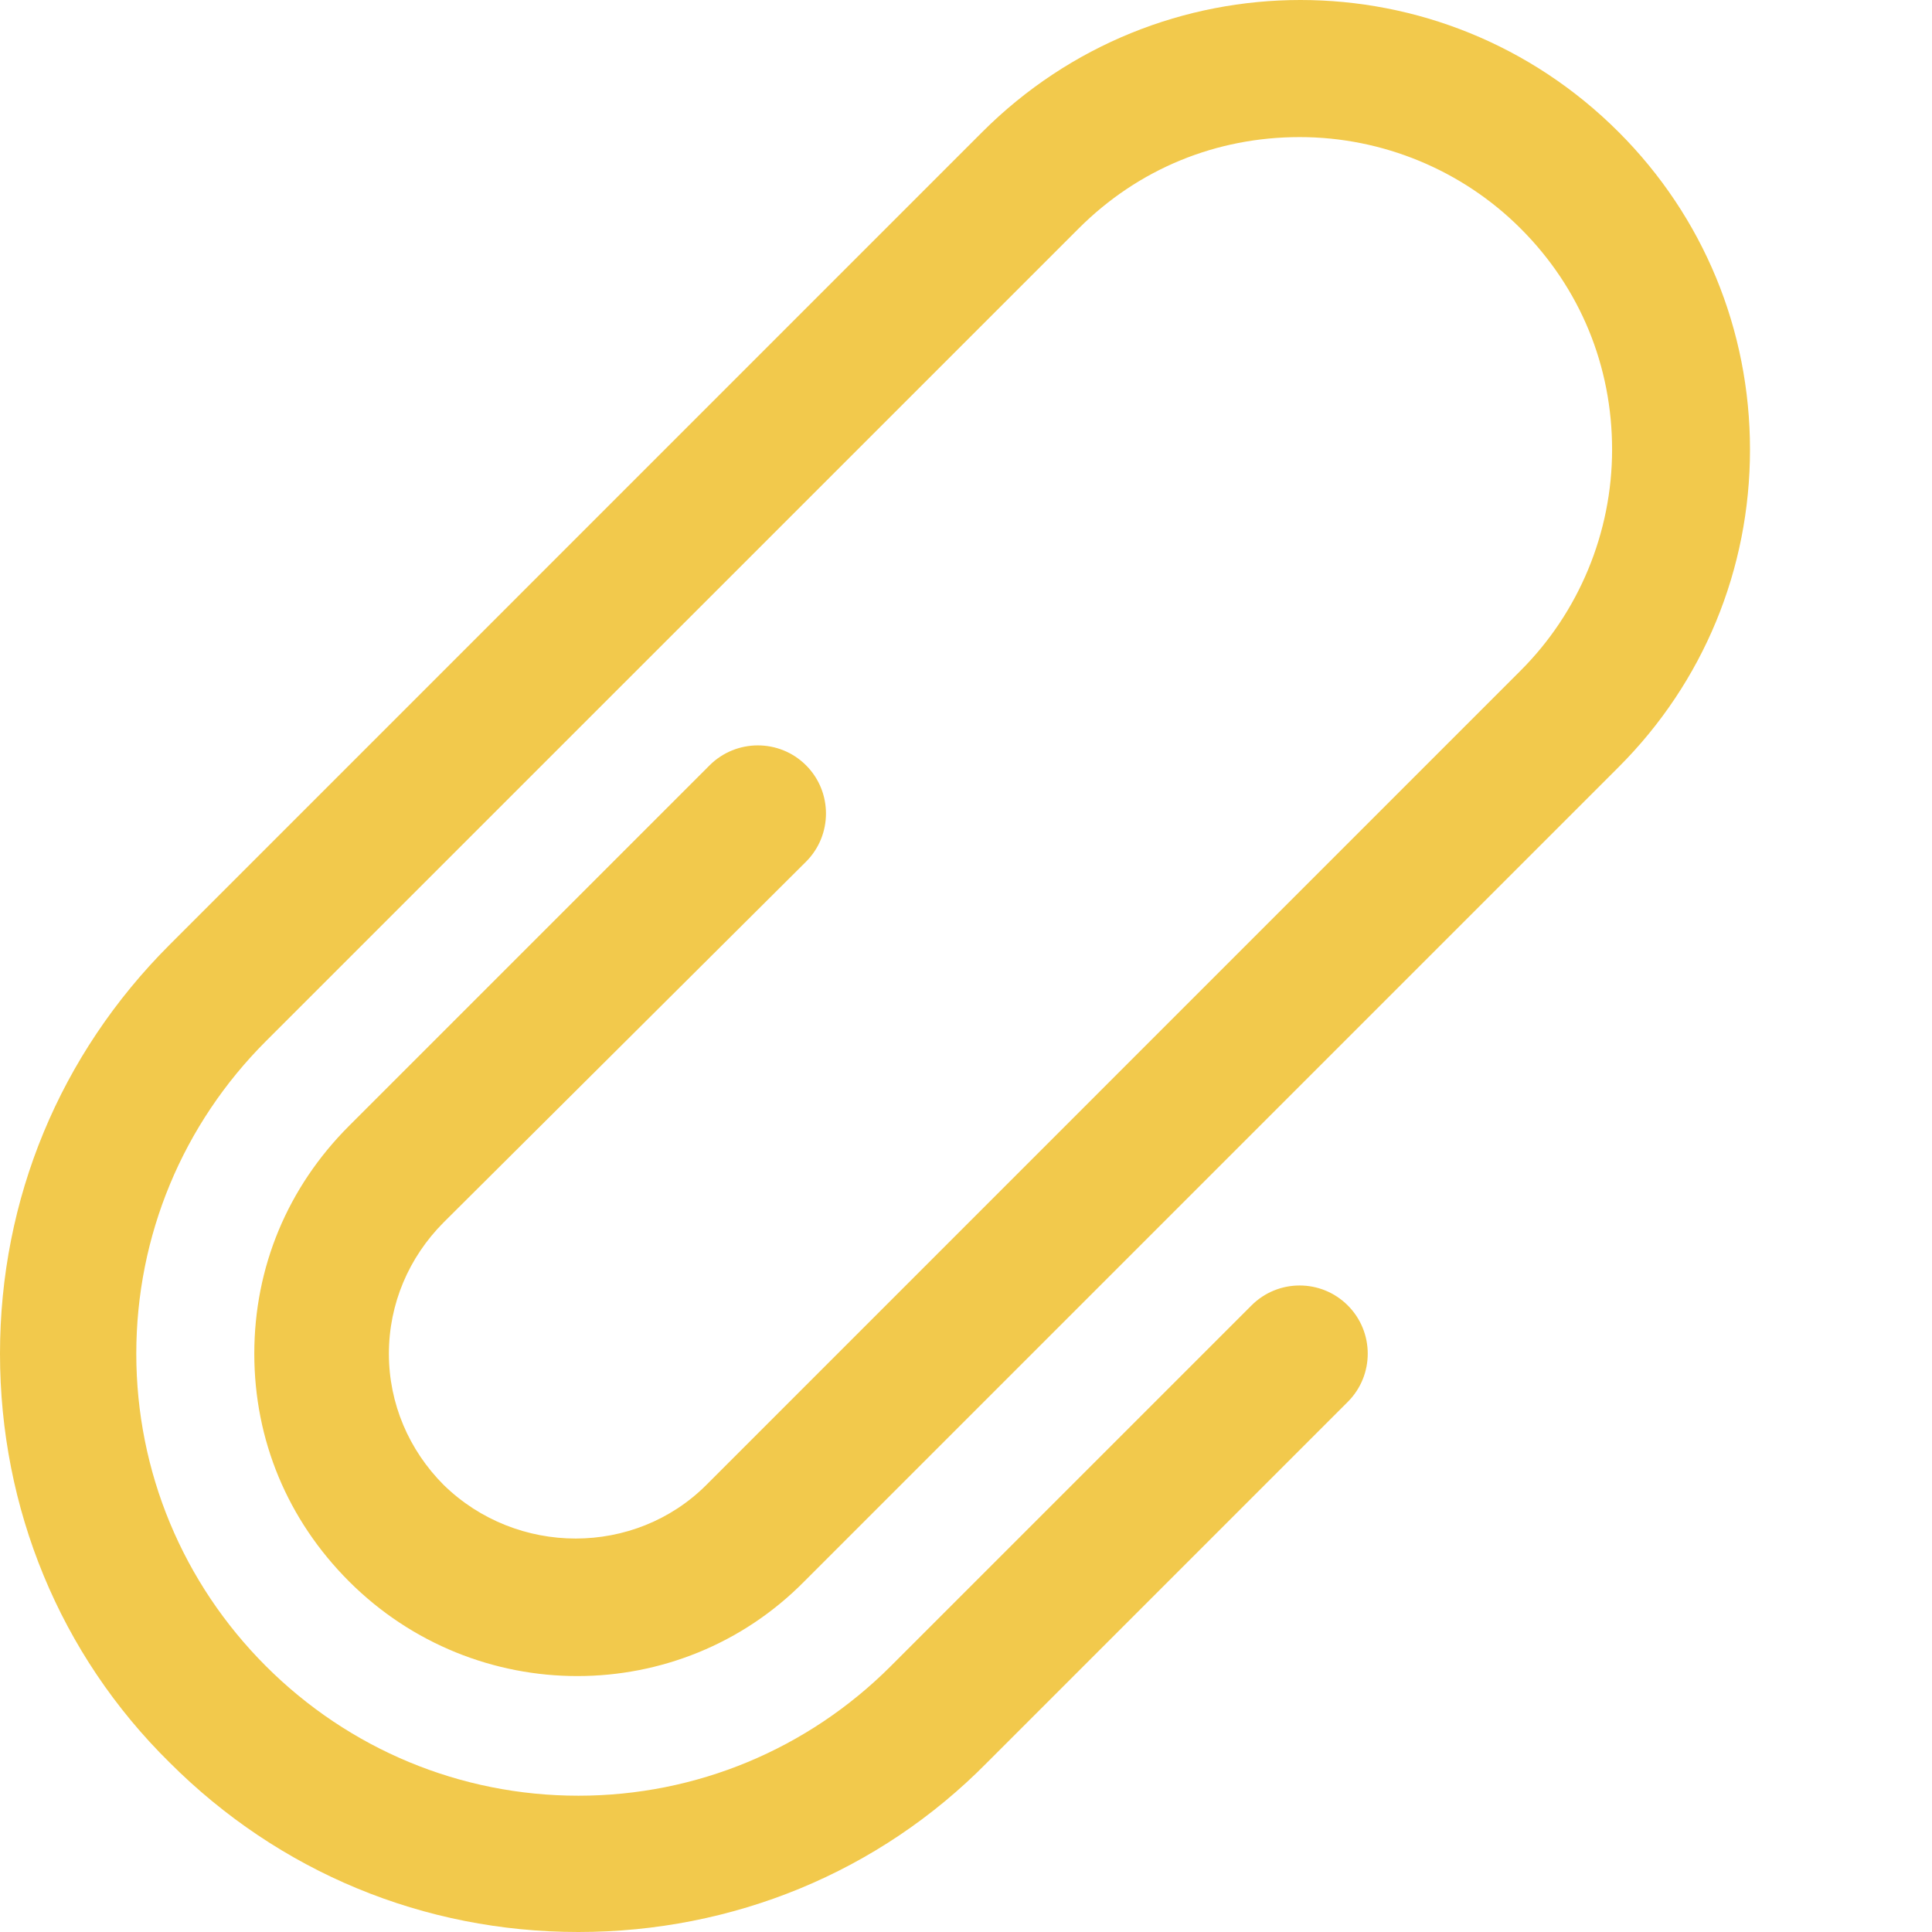 <svg width="24" height="24" viewBox="0 0 24 24" fill="none" xmlns="http://www.w3.org/2000/svg">
    <path d="M10.013 10.704C10.343 10.374 10.343 9.837 10.013 9.507C9.683 9.177 9.146 9.177 8.815 9.507L4.335 13.987C3.572 14.751 3.159 15.742 3.159 16.816C3.159 17.889 3.572 18.88 4.335 19.644C5.905 21.213 8.444 21.213 9.992 19.644L20.108 9.528C21.161 8.475 21.739 7.071 21.739 5.585C21.739 4.098 21.161 2.694 20.108 1.641C17.92 -0.547 14.39 -0.547 12.201 1.641L2.106 11.737C0.743 13.099 0 14.896 0 16.816C0 18.735 0.743 20.552 2.106 21.894C3.468 23.257 5.265 24 7.185 24C9.105 24 10.921 23.257 12.263 21.894L16.743 17.414C17.073 17.084 17.073 16.547 16.743 16.217C16.413 15.886 15.876 15.886 15.546 16.217L11.066 20.697C10.034 21.729 8.65 22.307 7.185 22.307C5.719 22.307 4.335 21.729 3.303 20.697C2.271 19.665 1.693 18.281 1.693 16.816C1.693 15.35 2.271 13.966 3.303 12.934L13.399 2.839C14.142 2.095 15.112 1.703 16.145 1.703C17.177 1.703 18.168 2.116 18.89 2.839C19.634 3.582 20.026 4.552 20.026 5.585C20.026 6.617 19.613 7.608 18.89 8.33L8.774 18.447C7.886 19.334 6.421 19.334 5.512 18.447C5.079 18.013 4.831 17.435 4.831 16.816C4.831 16.196 5.079 15.618 5.512 15.184L10.013 10.704Z" fill="#F2C94C"/>
</svg>